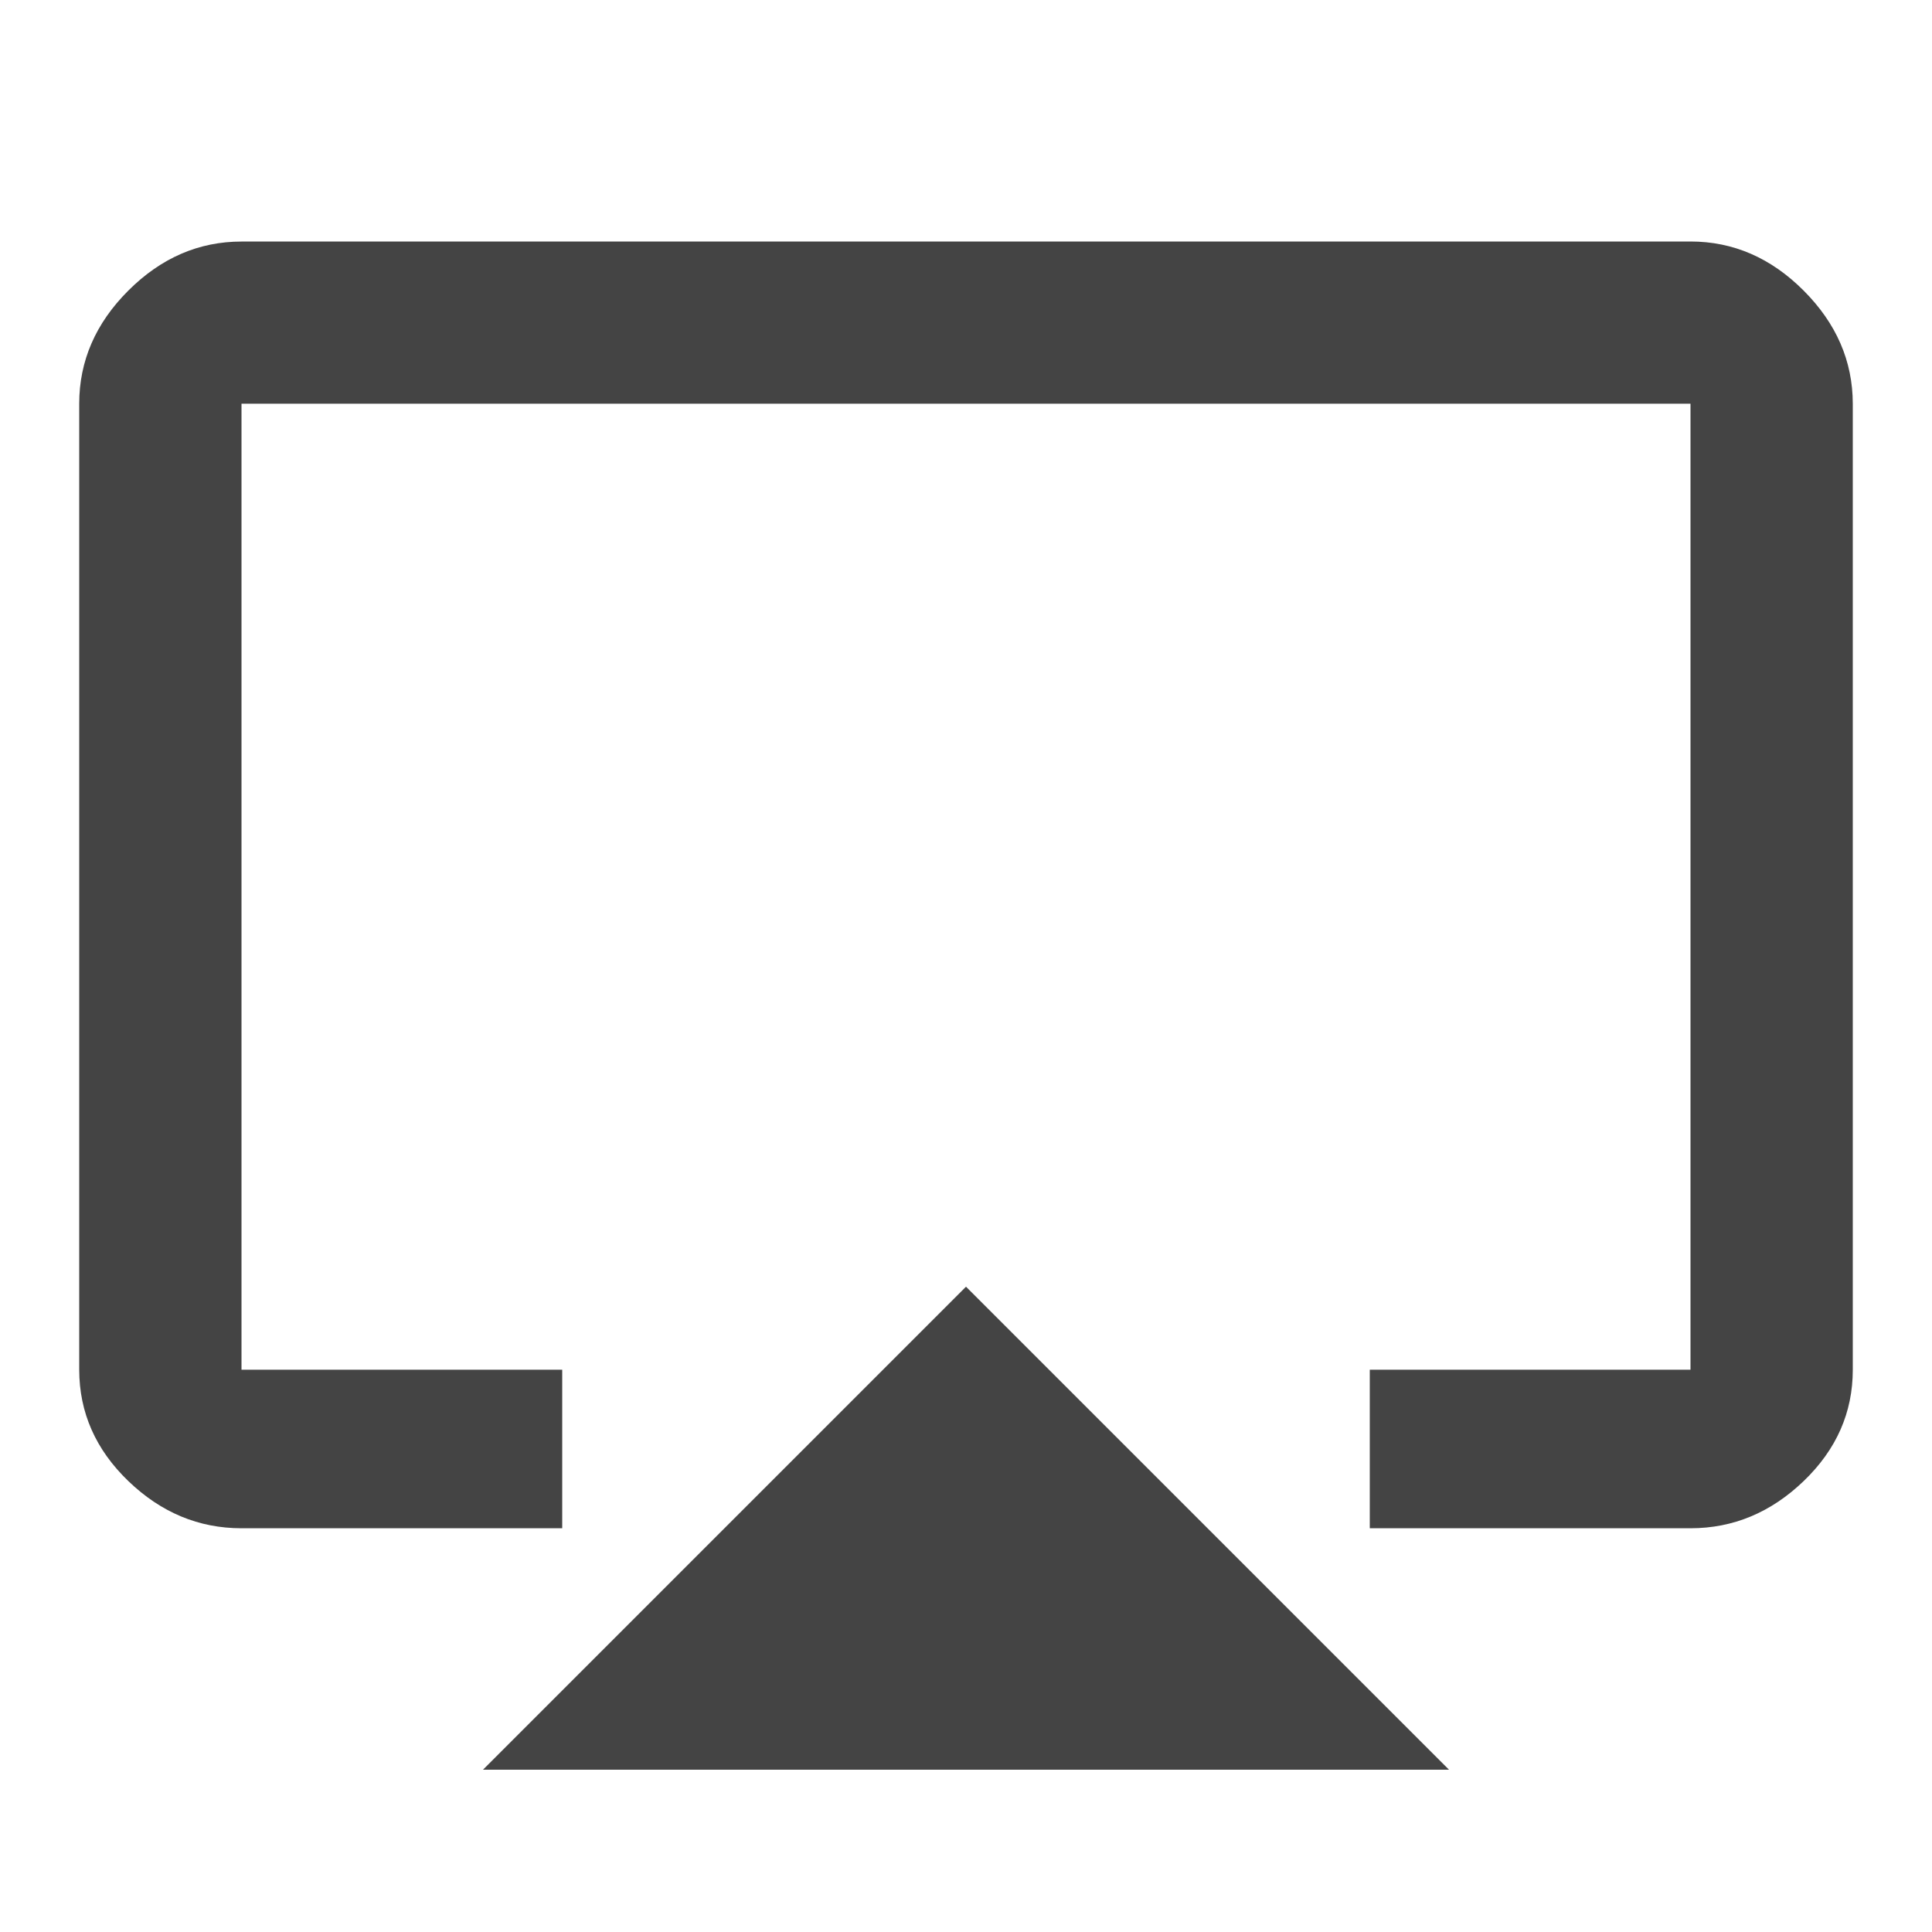 <?xml version="1.0"?><svg xmlns="http://www.w3.org/2000/svg" width="40" height="40" viewBox="0 0 40 40"><path fill="#444" d="m35 5q1.328 0 2.343 1.017t1.017 2.342v20q0 1.328-1.017 2.305t-2.343 0.977h-6.64v-3.283h6.64v-20h-30v20h6.64v3.283h-6.64q-1.328 0-2.343-0.977t-1.017-2.305v-20q0-1.328 1.017-2.343t2.343-1.015h30z m-25 31.64l10-10 10 10h-20z"></path></svg>